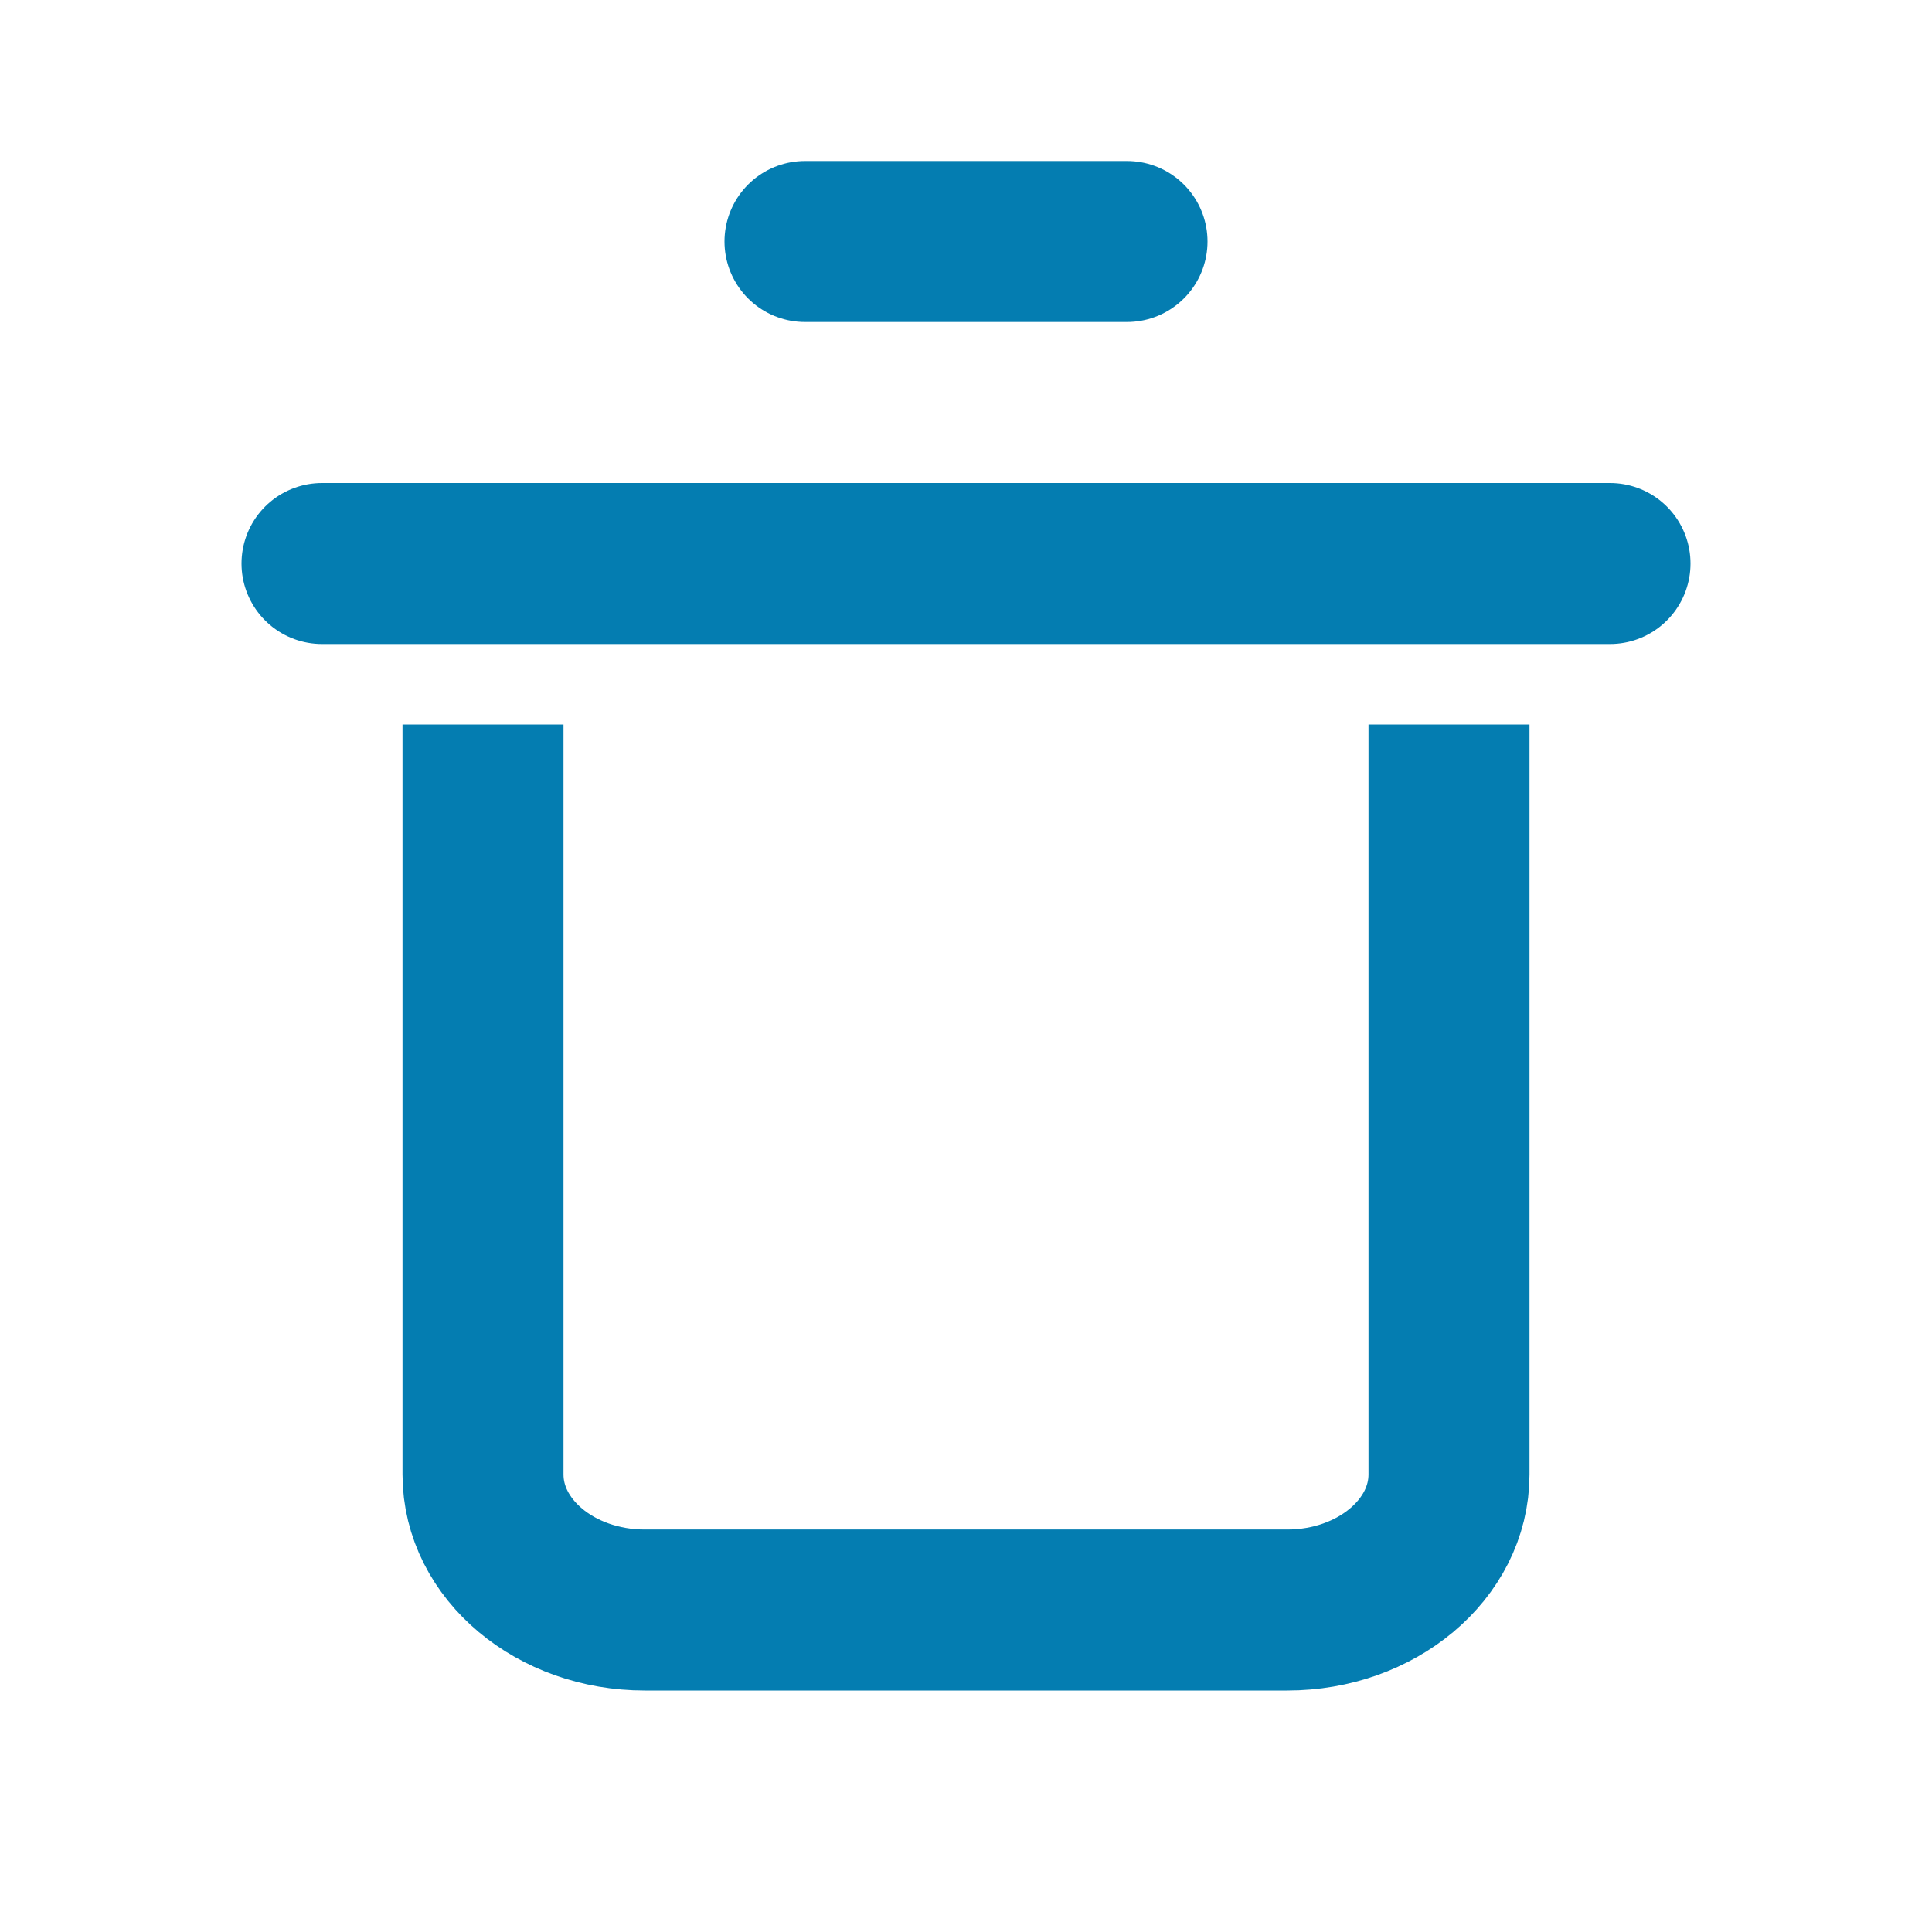 <svg xmlns="http://www.w3.org/2000/svg" width="24" height="24" viewBox="0 0 24 24">
  <g fill="none" fill-rule="evenodd">
    <rect width="24" height="24"/>
    <g stroke="#047DB1" stroke-width="2" transform="translate(4 2)">
      <path d="M14,7 L14,16.316 C14,17.246 13.098,18 11.991,18 L4.009,18 C2.899,18 2,17.245 2,16.316 L2,7"/>
      <path d="M0 5L16 5M6 1L10 1" stroke-linecap="round"/>
    </g>
  </g>
</svg>
